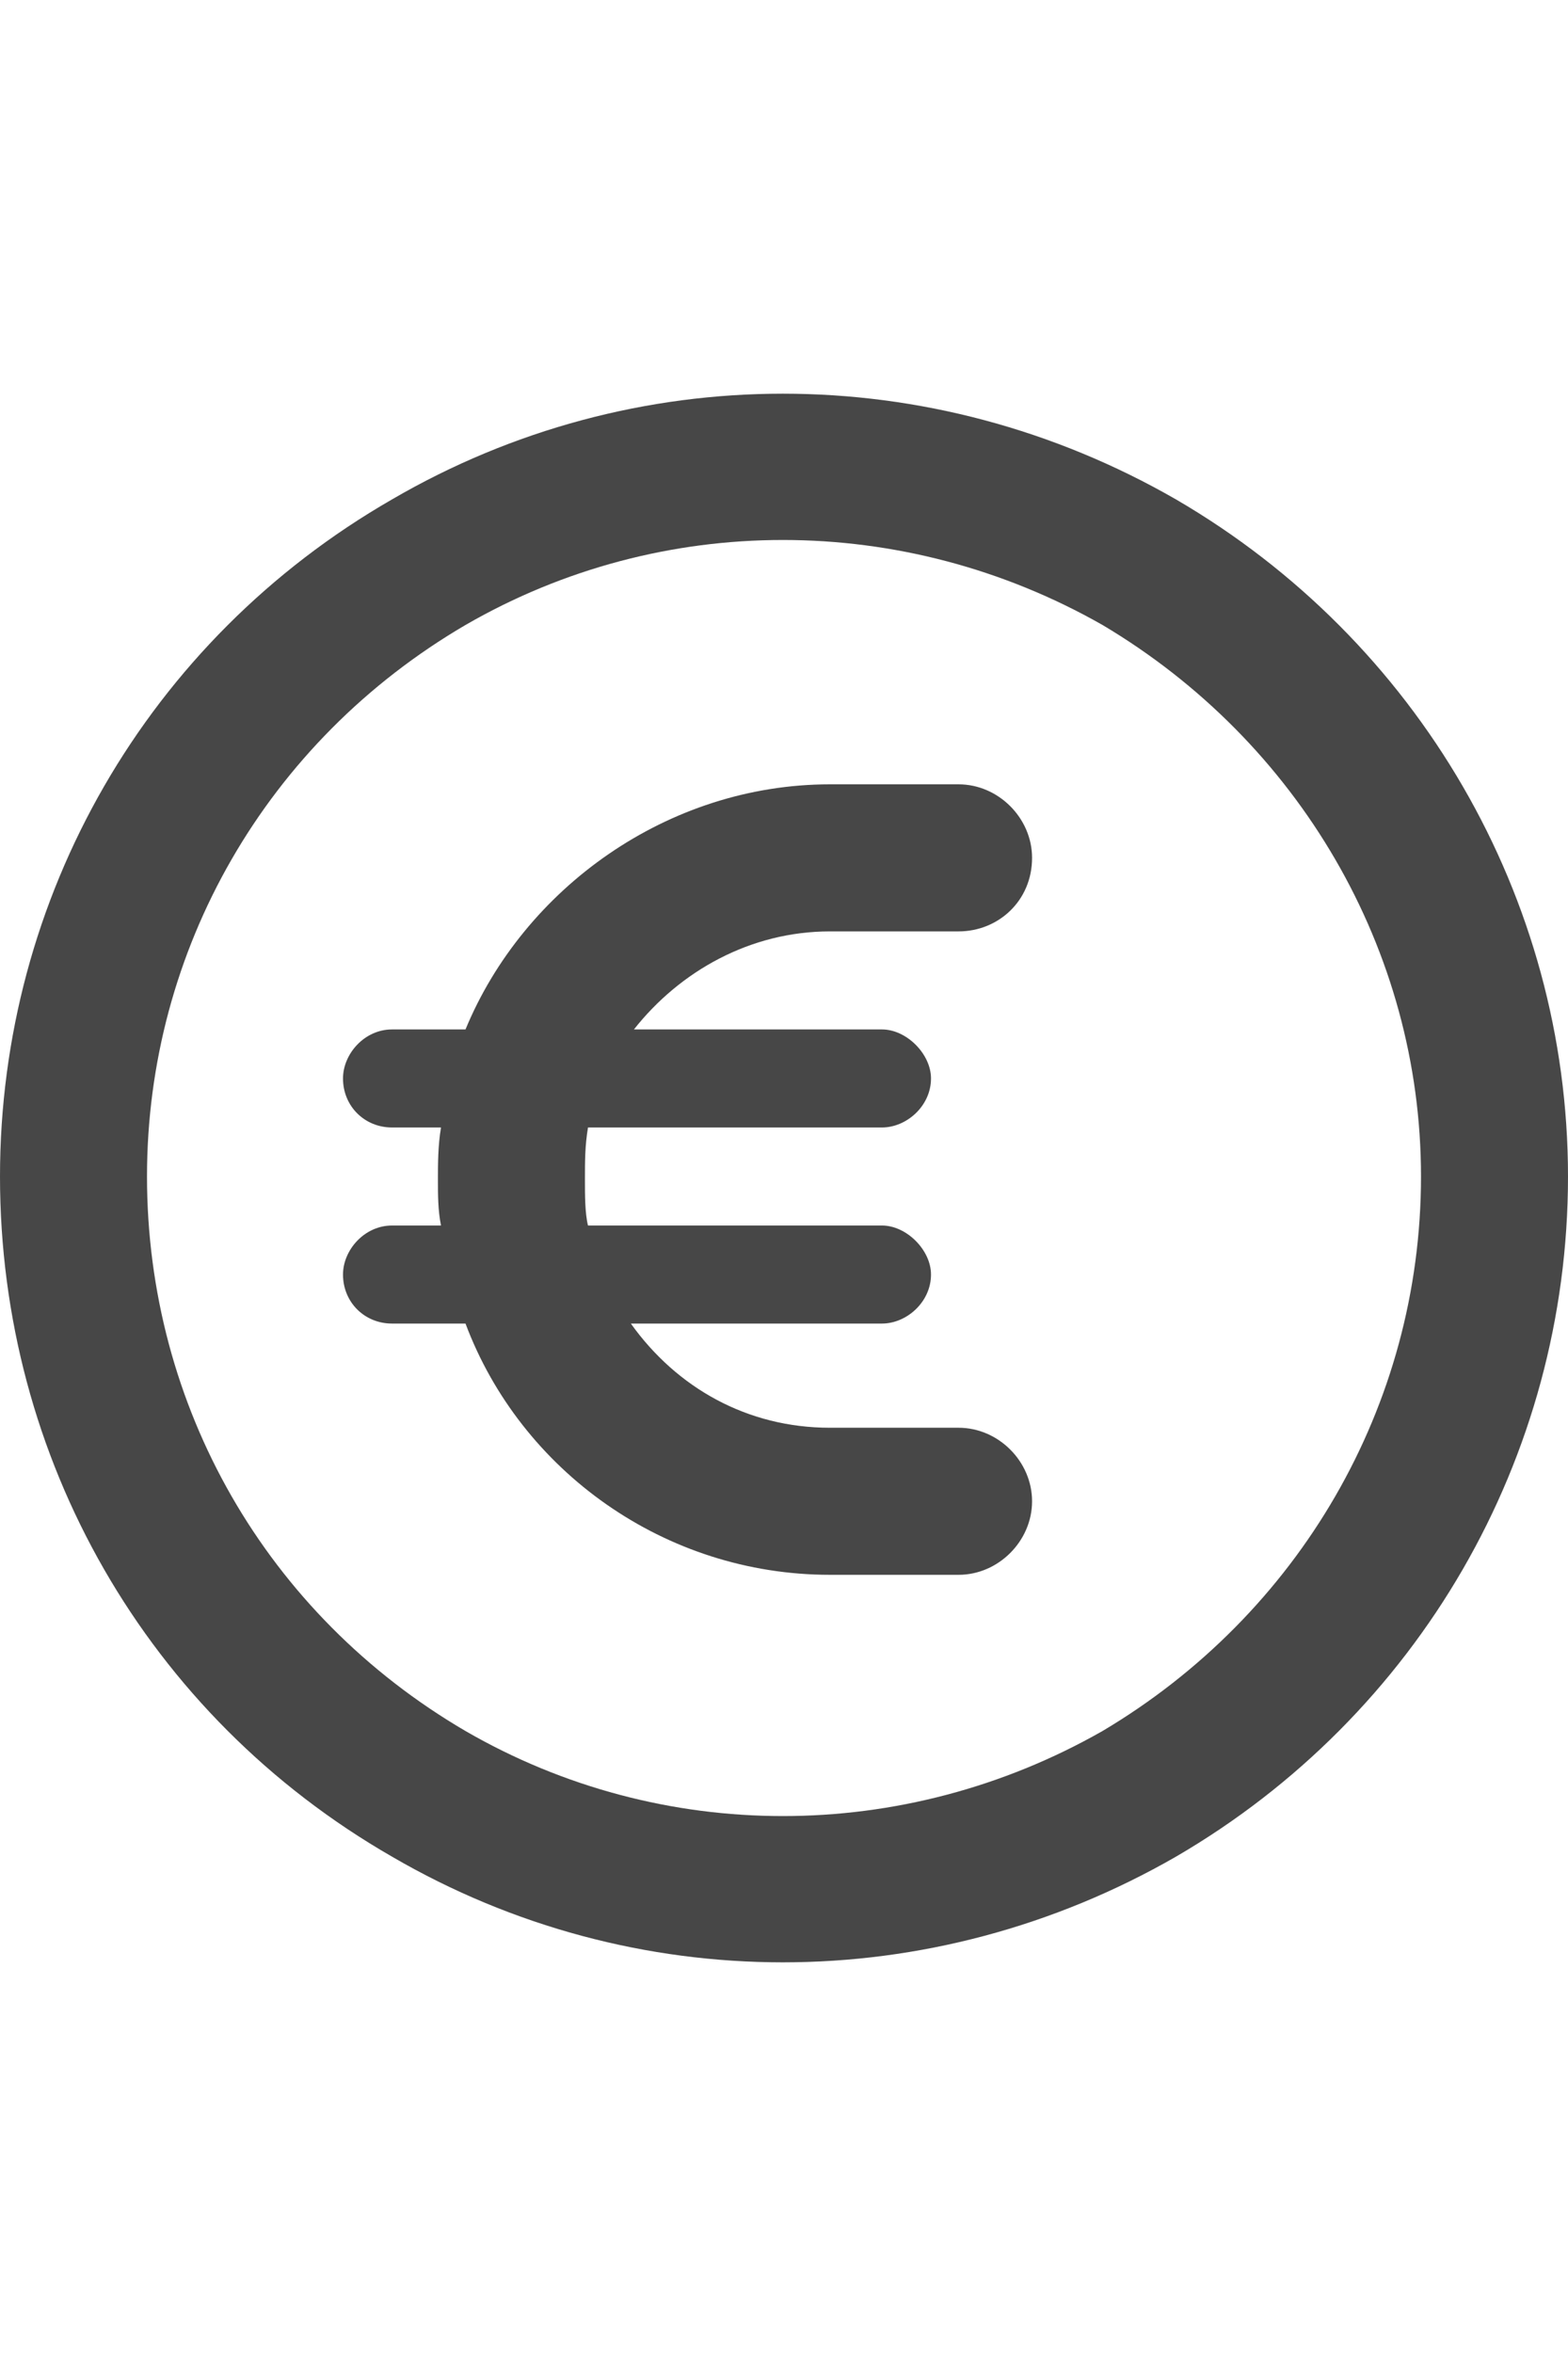 <svg width="24" height="36" viewBox="0 0 24 36" fill="none" xmlns="http://www.w3.org/2000/svg">
<g id="label-paired / xl / circle-euro-xl / bold" clip-path="url(#clip0_2556_19291)">
<path id="icon" d="M21.75 18C21.75 14.531 19.875 11.344 16.875 9.562C13.828 7.828 10.125 7.828 7.125 9.562C4.078 11.344 2.25 14.531 2.25 18C2.25 21.516 4.078 24.703 7.125 26.484C10.125 28.219 13.828 28.219 16.875 26.484C19.875 24.703 21.75 21.516 21.75 18ZM0 18C0 13.734 2.25 9.797 6 7.641C9.703 5.484 14.25 5.484 18 7.641C21.703 9.797 24 13.734 24 18C24 22.312 21.703 26.25 18 28.406C14.25 30.562 9.703 30.562 6 28.406C2.25 26.25 0 22.312 0 18ZM6 18.75H6.75C6.703 18.516 6.703 18.281 6.703 18.047C6.703 17.812 6.703 17.531 6.75 17.25H6C5.578 17.25 5.25 16.922 5.25 16.5C5.25 16.125 5.578 15.75 6 15.75H7.125C8.016 13.594 10.219 12 12.703 12H14.672C15.281 12 15.797 12.516 15.797 13.125C15.797 13.781 15.281 14.25 14.672 14.25H12.703C11.484 14.25 10.406 14.859 9.703 15.75H13.5C13.875 15.75 14.25 16.125 14.25 16.5C14.25 16.922 13.875 17.25 13.5 17.25H9C8.953 17.531 8.953 17.766 8.953 18.047C8.953 18.281 8.953 18.562 9 18.75H13.5C13.875 18.75 14.25 19.125 14.25 19.5C14.25 19.922 13.875 20.25 13.5 20.25H9.656C10.359 21.234 11.438 21.844 12.703 21.844H14.672C15.281 21.844 15.797 22.359 15.797 22.969C15.797 23.578 15.281 24.094 14.672 24.094H12.703C10.172 24.094 7.969 22.5 7.125 20.25H6C5.578 20.25 5.25 19.922 5.25 19.5C5.25 19.125 5.578 18.75 6 18.75Z" fill="black" fill-opacity="0.72"/>
</g>
<defs>
<clipPath id="clip0_2556_19291">
<rect width="24" height="36" fill="white"/>
</clipPath>
</defs>
</svg>
